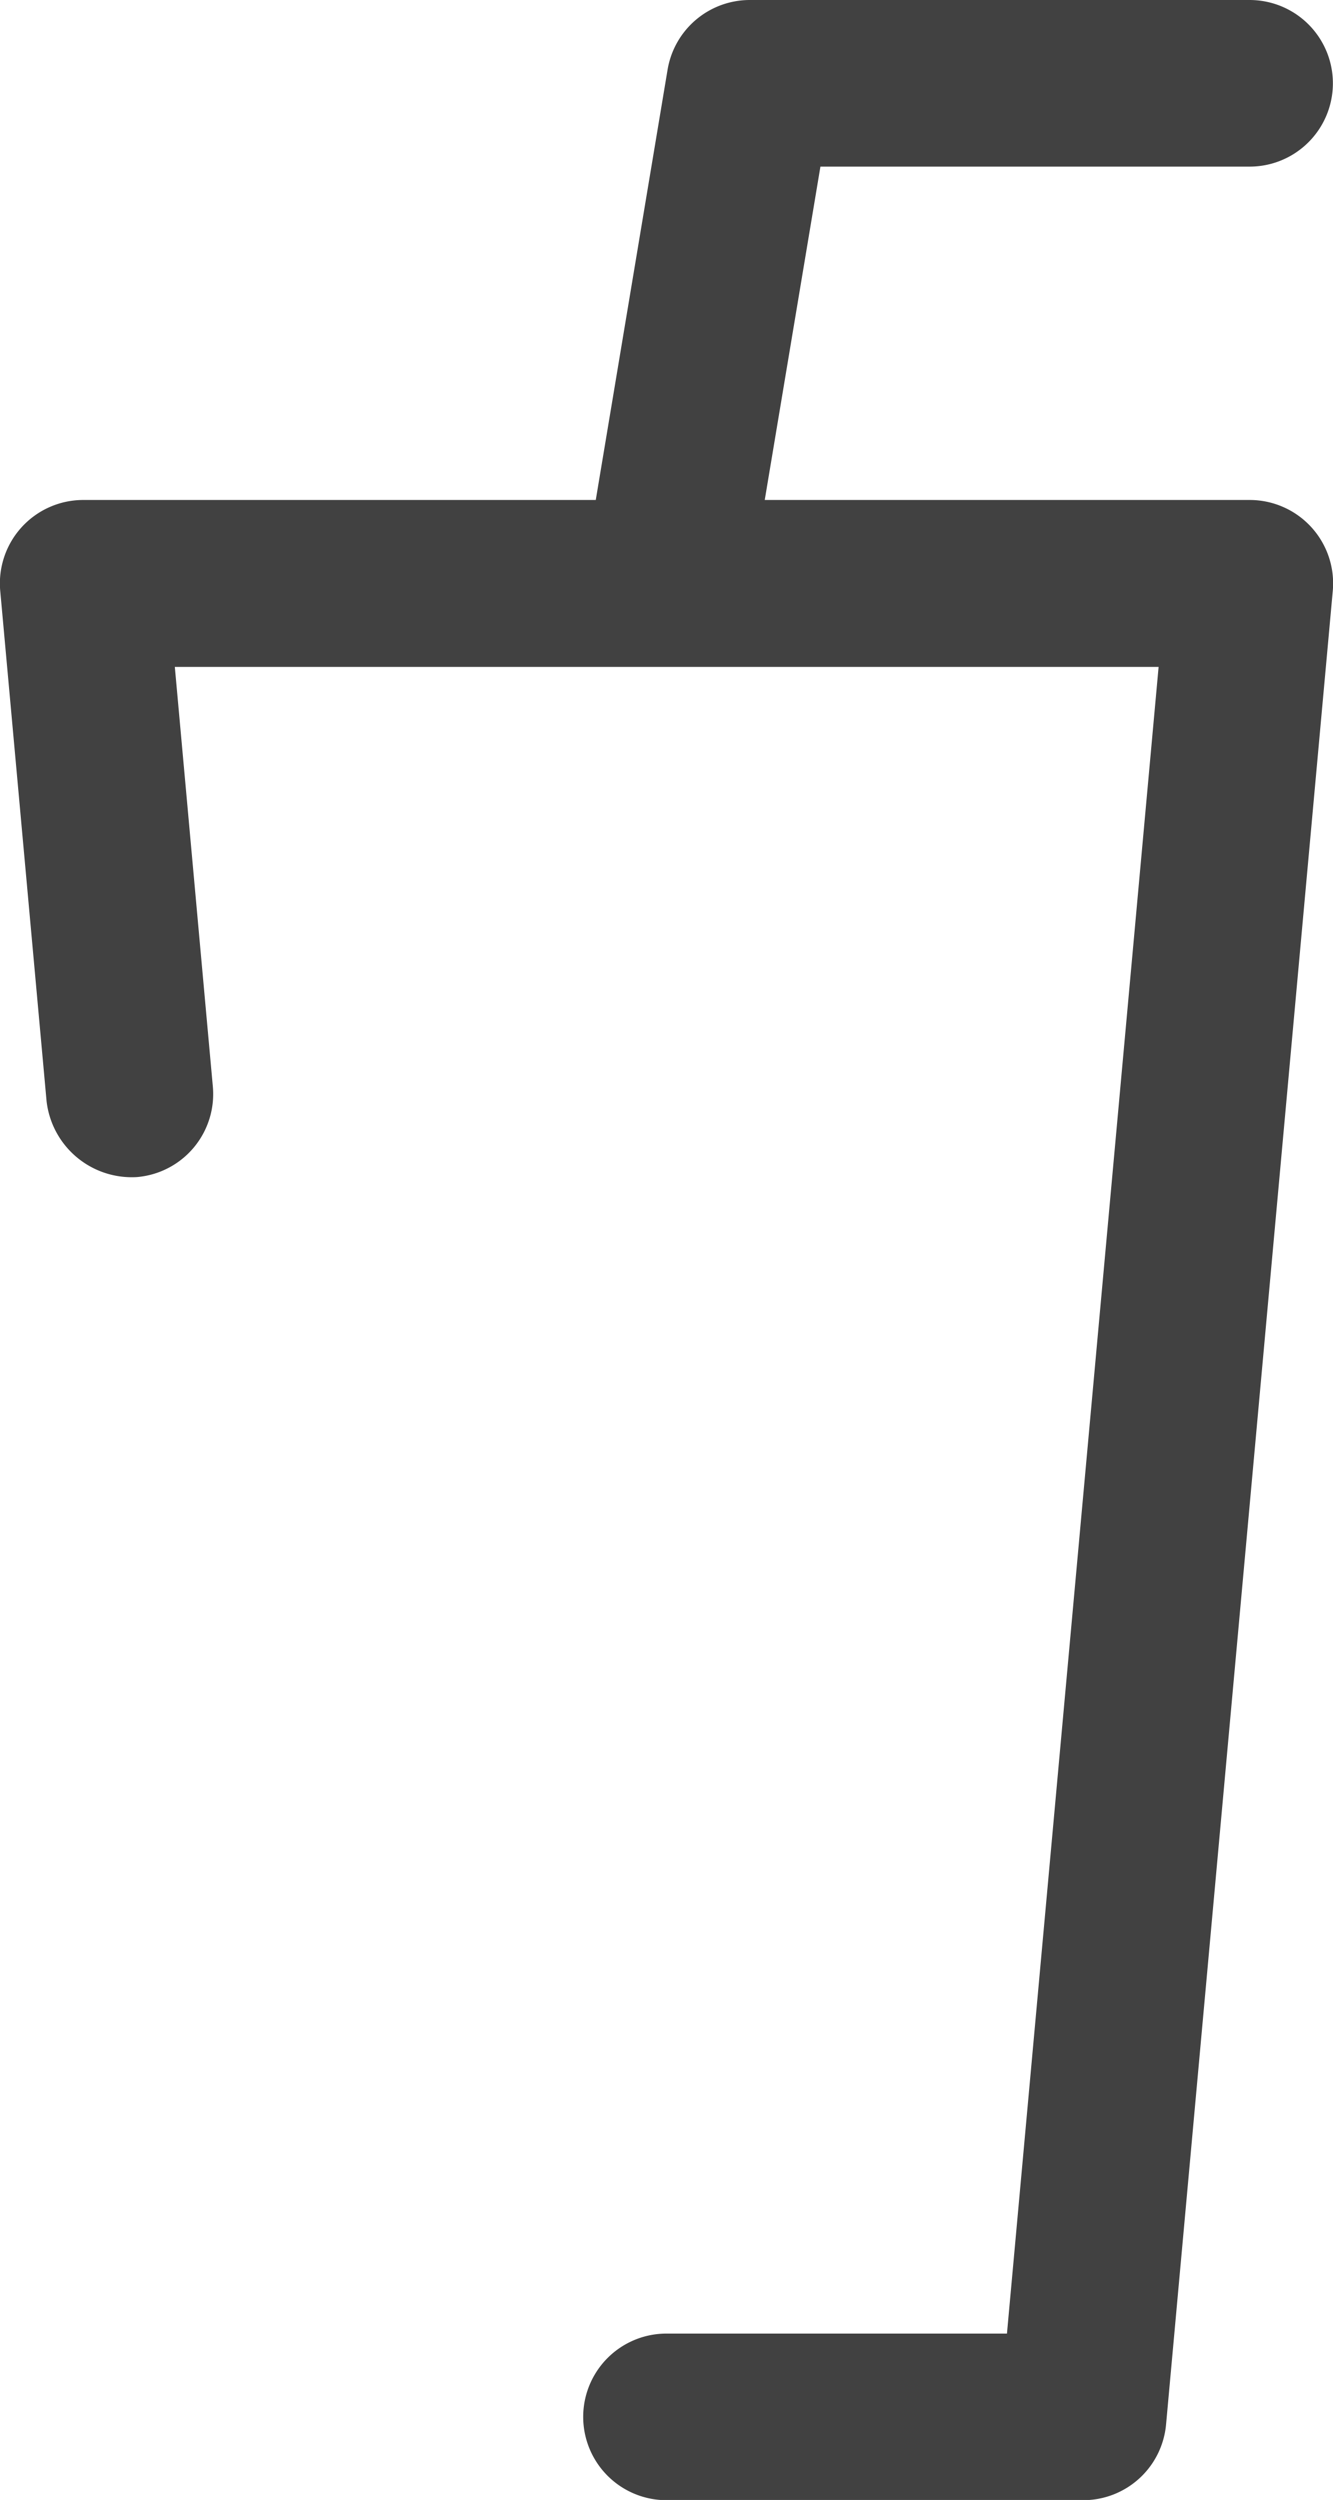 <svg xmlns="http://www.w3.org/2000/svg" width="12.306" height="23.076" viewBox="0 0 12.306 23.076">
  <g id="m7" transform="translate(-0.001 0)">
    <g id="Group_623" data-name="Group 623" transform="translate(0.001 0)">
      <g id="Group_622" data-name="Group 622" transform="translate(0 0)">
        <path id="Path_436" data-name="Path 436" d="M268.1,20.866a.771.771,0,0,0-.568-.249h-4.476l.514-3.077h3.962a.769.769,0,0,0,0-1.538h-4.615a.77.77,0,0,0-.758.643l-.663,3.972h-4.732a.77.77,0,0,0-.766.838l.428,4.712a.792.792,0,0,0,.835.7.769.769,0,0,0,.7-.835l-.351-3.874h9.082l-1.4,15.384h-3.143a.769.769,0,0,0,0,1.538h3.846a.768.768,0,0,0,.766-.7L268.3,21.456A.769.769,0,0,0,268.1,20.866Z" transform="translate(-255.996 -16.002)" fill="#414141"/>
      </g>
    </g>
  </g>
</svg>

